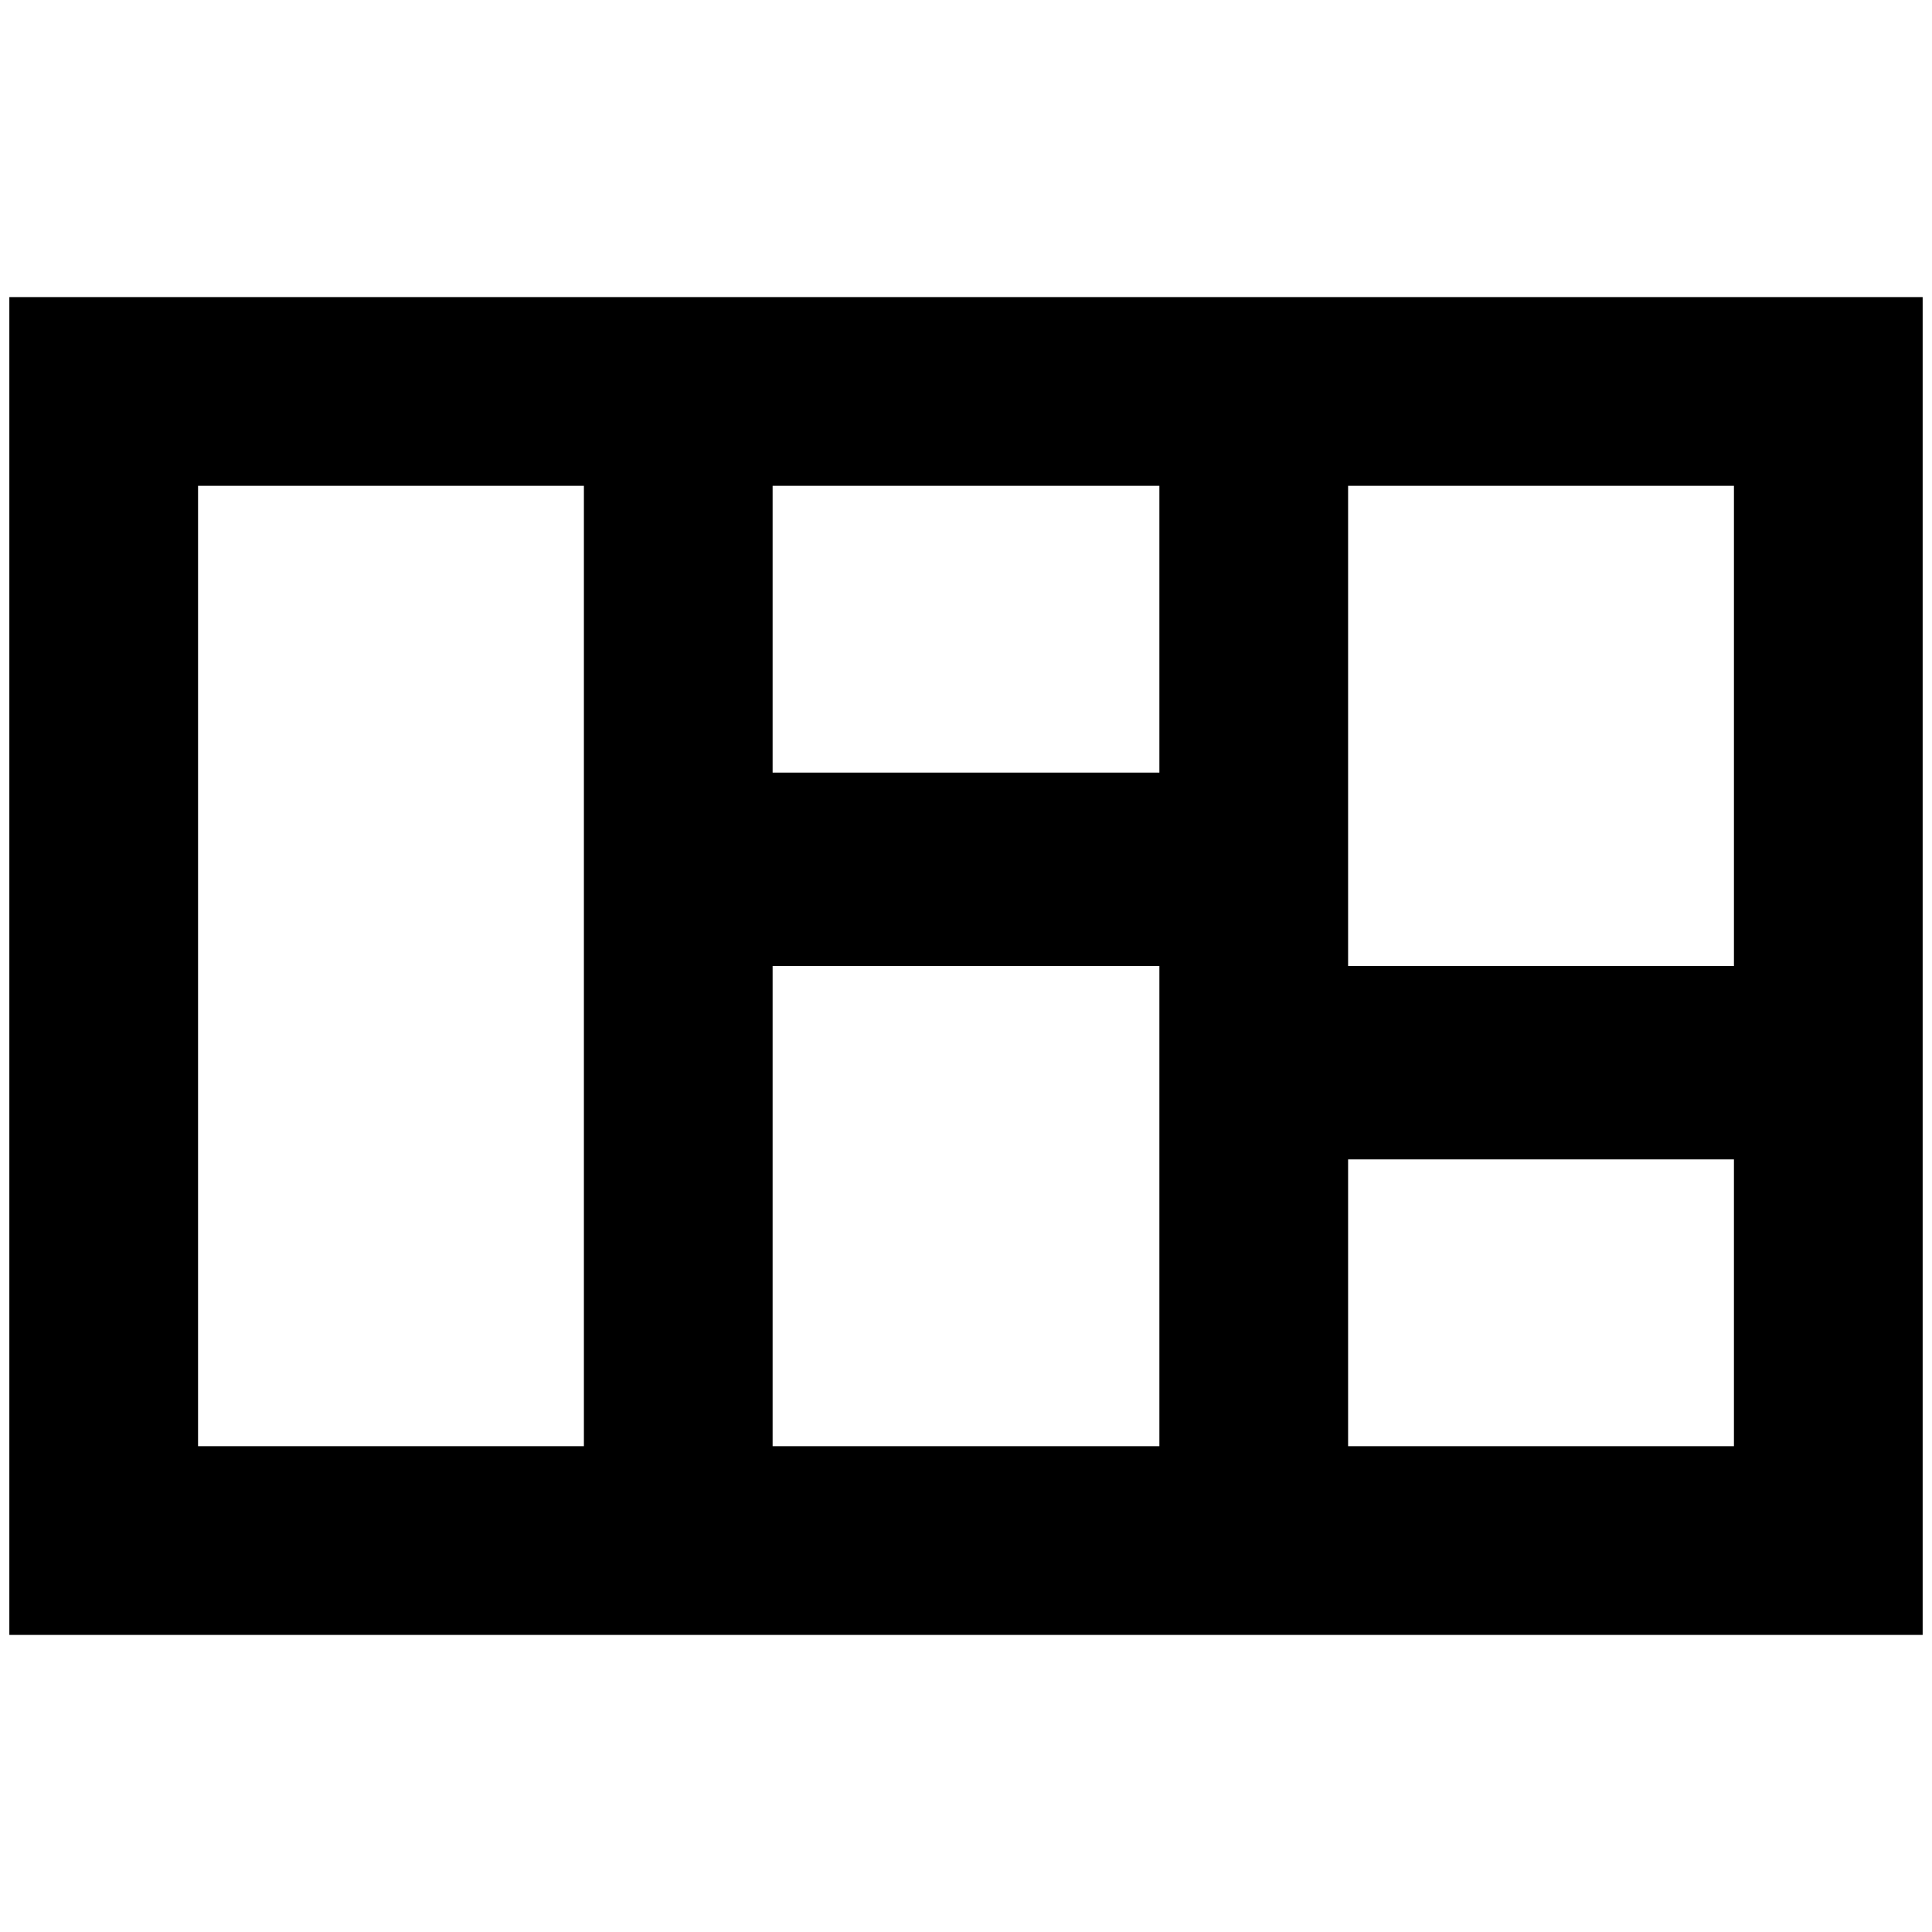 <?xml version="1.0" standalone="no"?>
<!DOCTYPE svg PUBLIC "-//W3C//DTD SVG 1.1//EN" "http://www.w3.org/Graphics/SVG/1.1/DTD/svg11.dtd" >
<svg xmlns="http://www.w3.org/2000/svg" xmlns:xlink="http://www.w3.org/1999/xlink" version="1.1" width="2048" height="2048" viewBox="-10 0 2068 2048">
   <path fill="currentColor"
d="M0 308v1432h2048v-1432h-2048zM1846 1024h-413v-514h413v514zM1231 817h-414v-307h414v307zM817 1024h414v514h-414v-514zM202 510h413v1028h-413v-1028zM1433 1538v-307h413v307h-413z" />
</svg>
